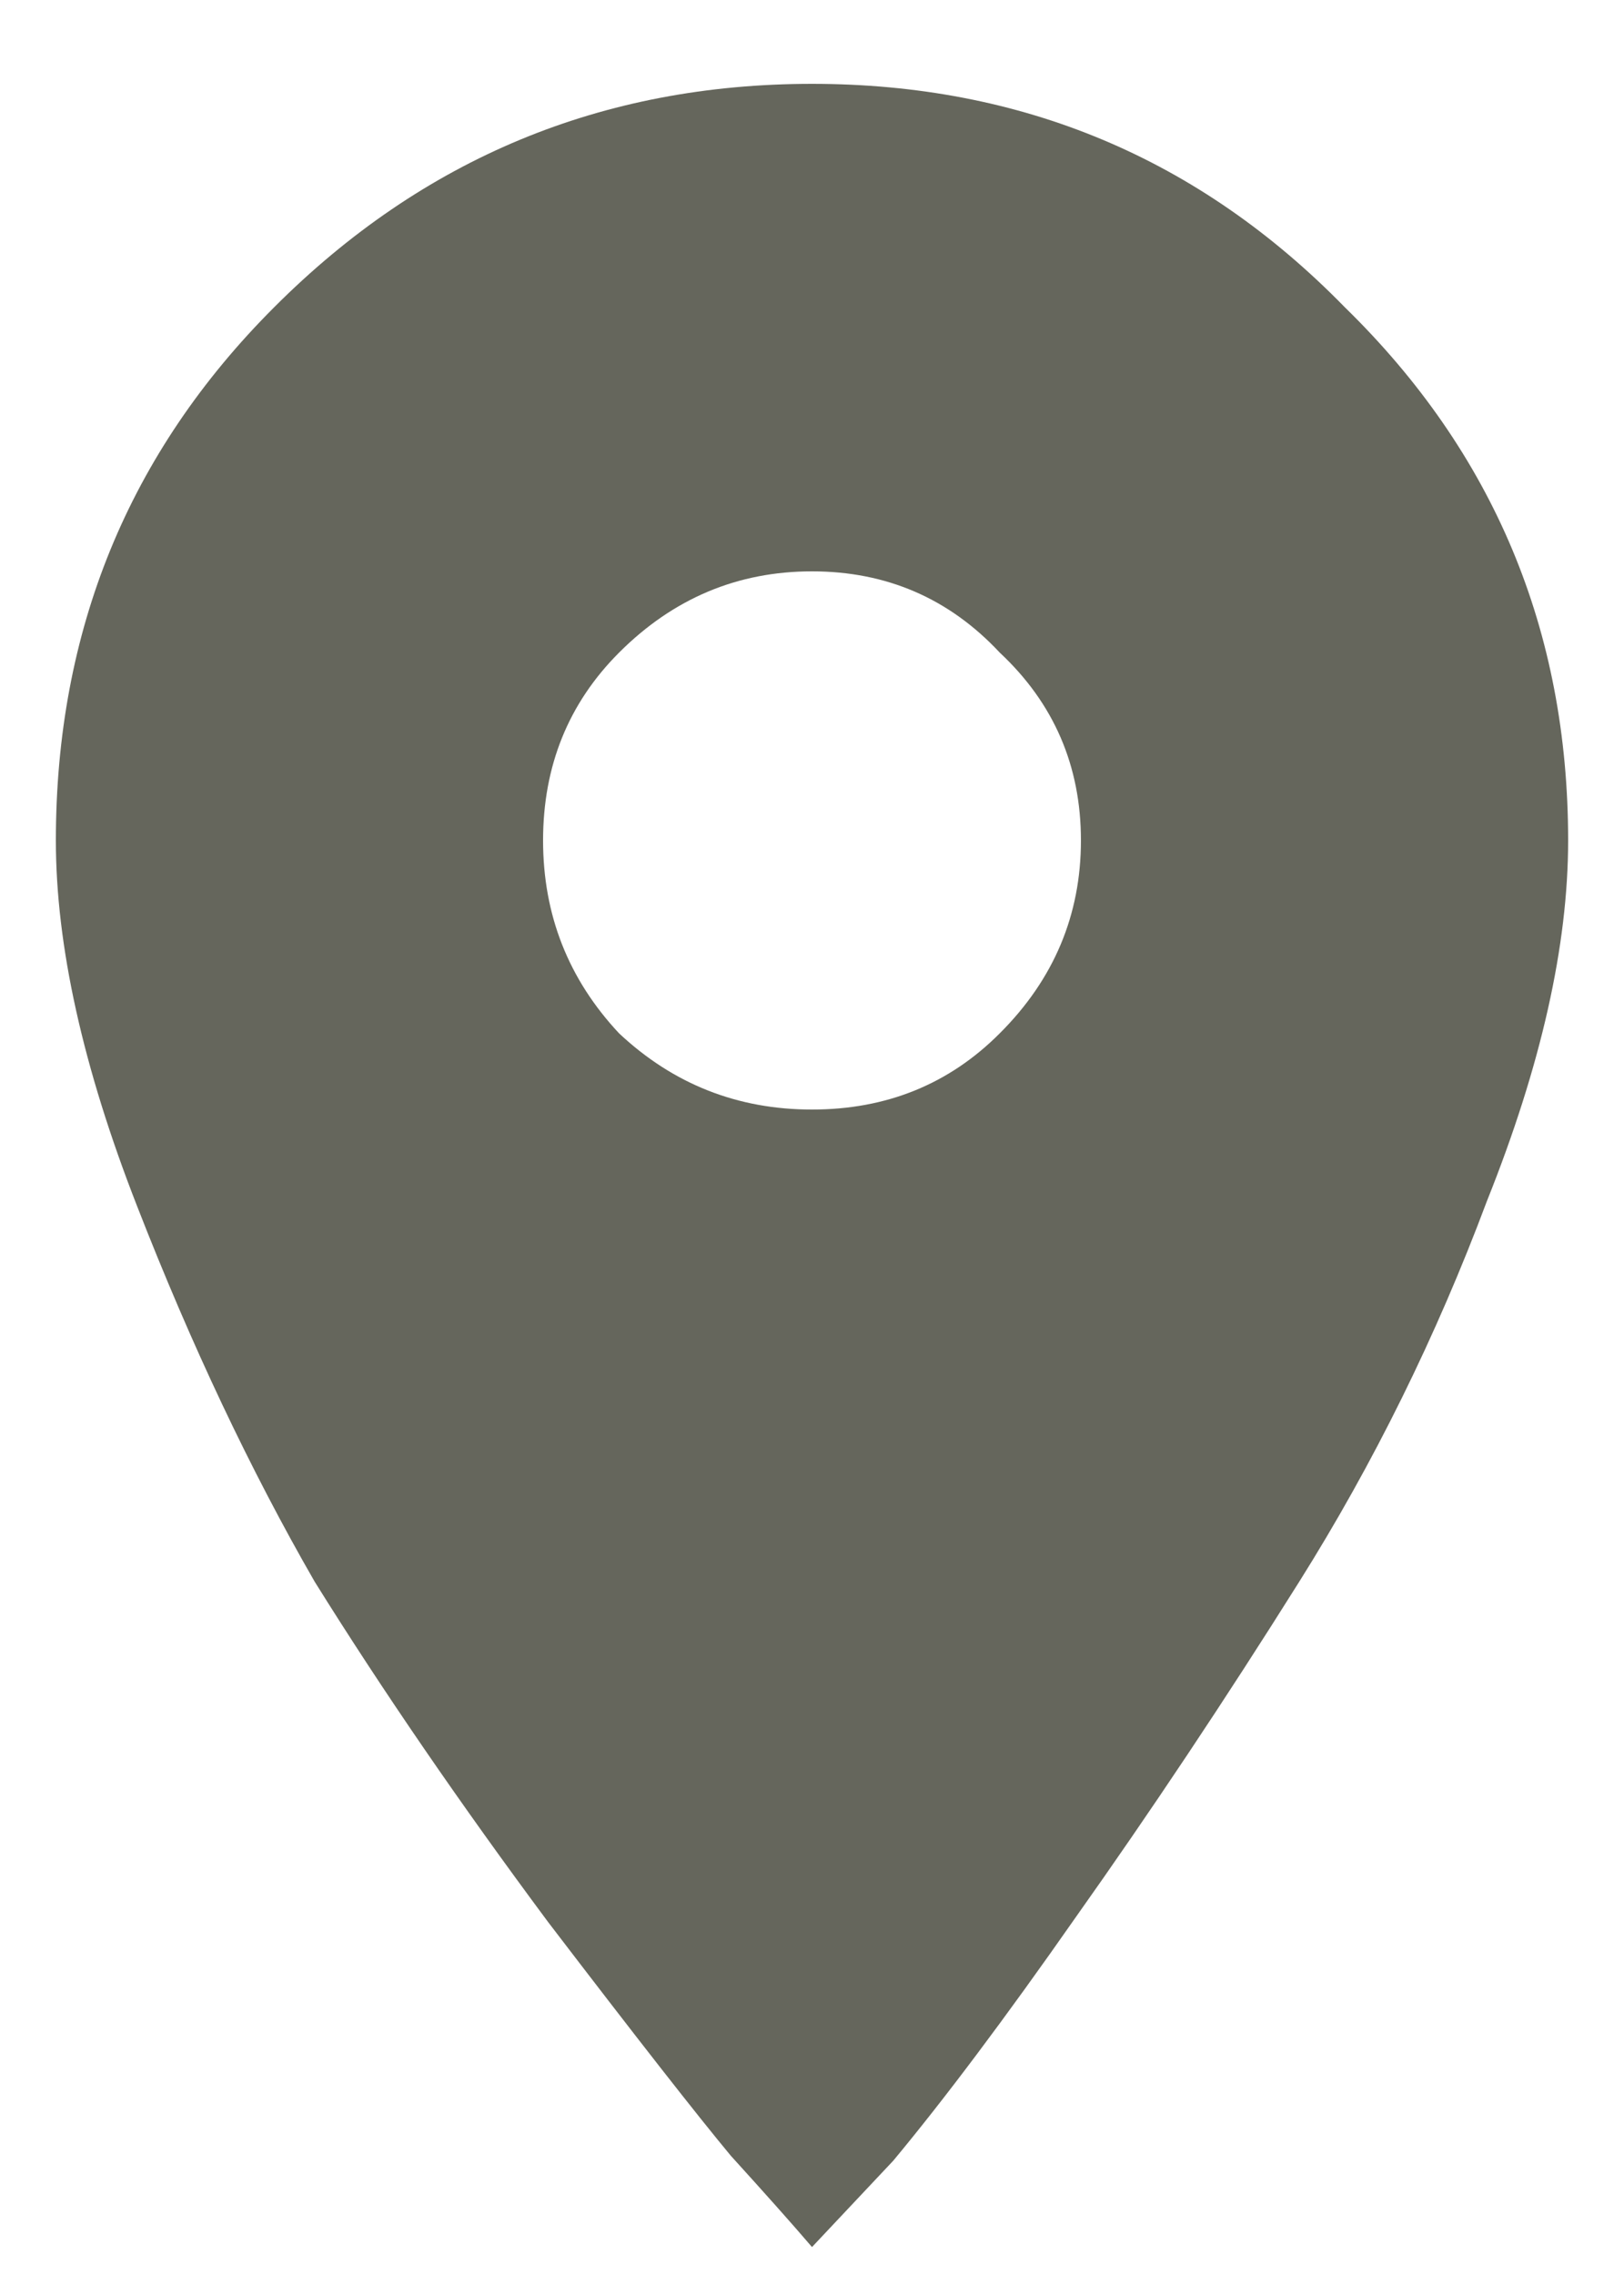 <svg width="10" height="14" viewBox="0 0 10 14" fill="none" xmlns="http://www.w3.org/2000/svg">
<path d="M3.812 6.359C4.146 6.672 4.542 6.828 5 6.828C5.458 6.828 5.844 6.672 6.156 6.359C6.49 6.026 6.656 5.63 6.656 5.172C6.656 4.714 6.49 4.328 6.156 4.016C5.844 3.682 5.458 3.516 5 3.516C4.542 3.516 4.146 3.682 3.812 4.016C3.5 4.328 3.344 4.714 3.344 5.172C3.344 5.63 3.5 6.026 3.812 6.359ZM1.688 1.891C2.604 0.974 3.708 0.516 5 0.516C6.292 0.516 7.385 0.974 8.281 1.891C9.198 2.786 9.656 3.88 9.656 5.172C9.656 5.818 9.49 6.557 9.156 7.391C8.844 8.224 8.458 9.005 8 9.734C7.542 10.463 7.083 11.151 6.625 11.797C6.188 12.422 5.812 12.922 5.5 13.297L5 13.828C4.875 13.682 4.708 13.495 4.5 13.266C4.292 13.016 3.917 12.537 3.375 11.828C2.833 11.099 2.354 10.401 1.938 9.734C1.542 9.047 1.177 8.276 0.844 7.422C0.51 6.568 0.344 5.818 0.344 5.172C0.344 3.88 0.792 2.786 1.688 1.891Z" fill="#65665C"/>
</svg>

